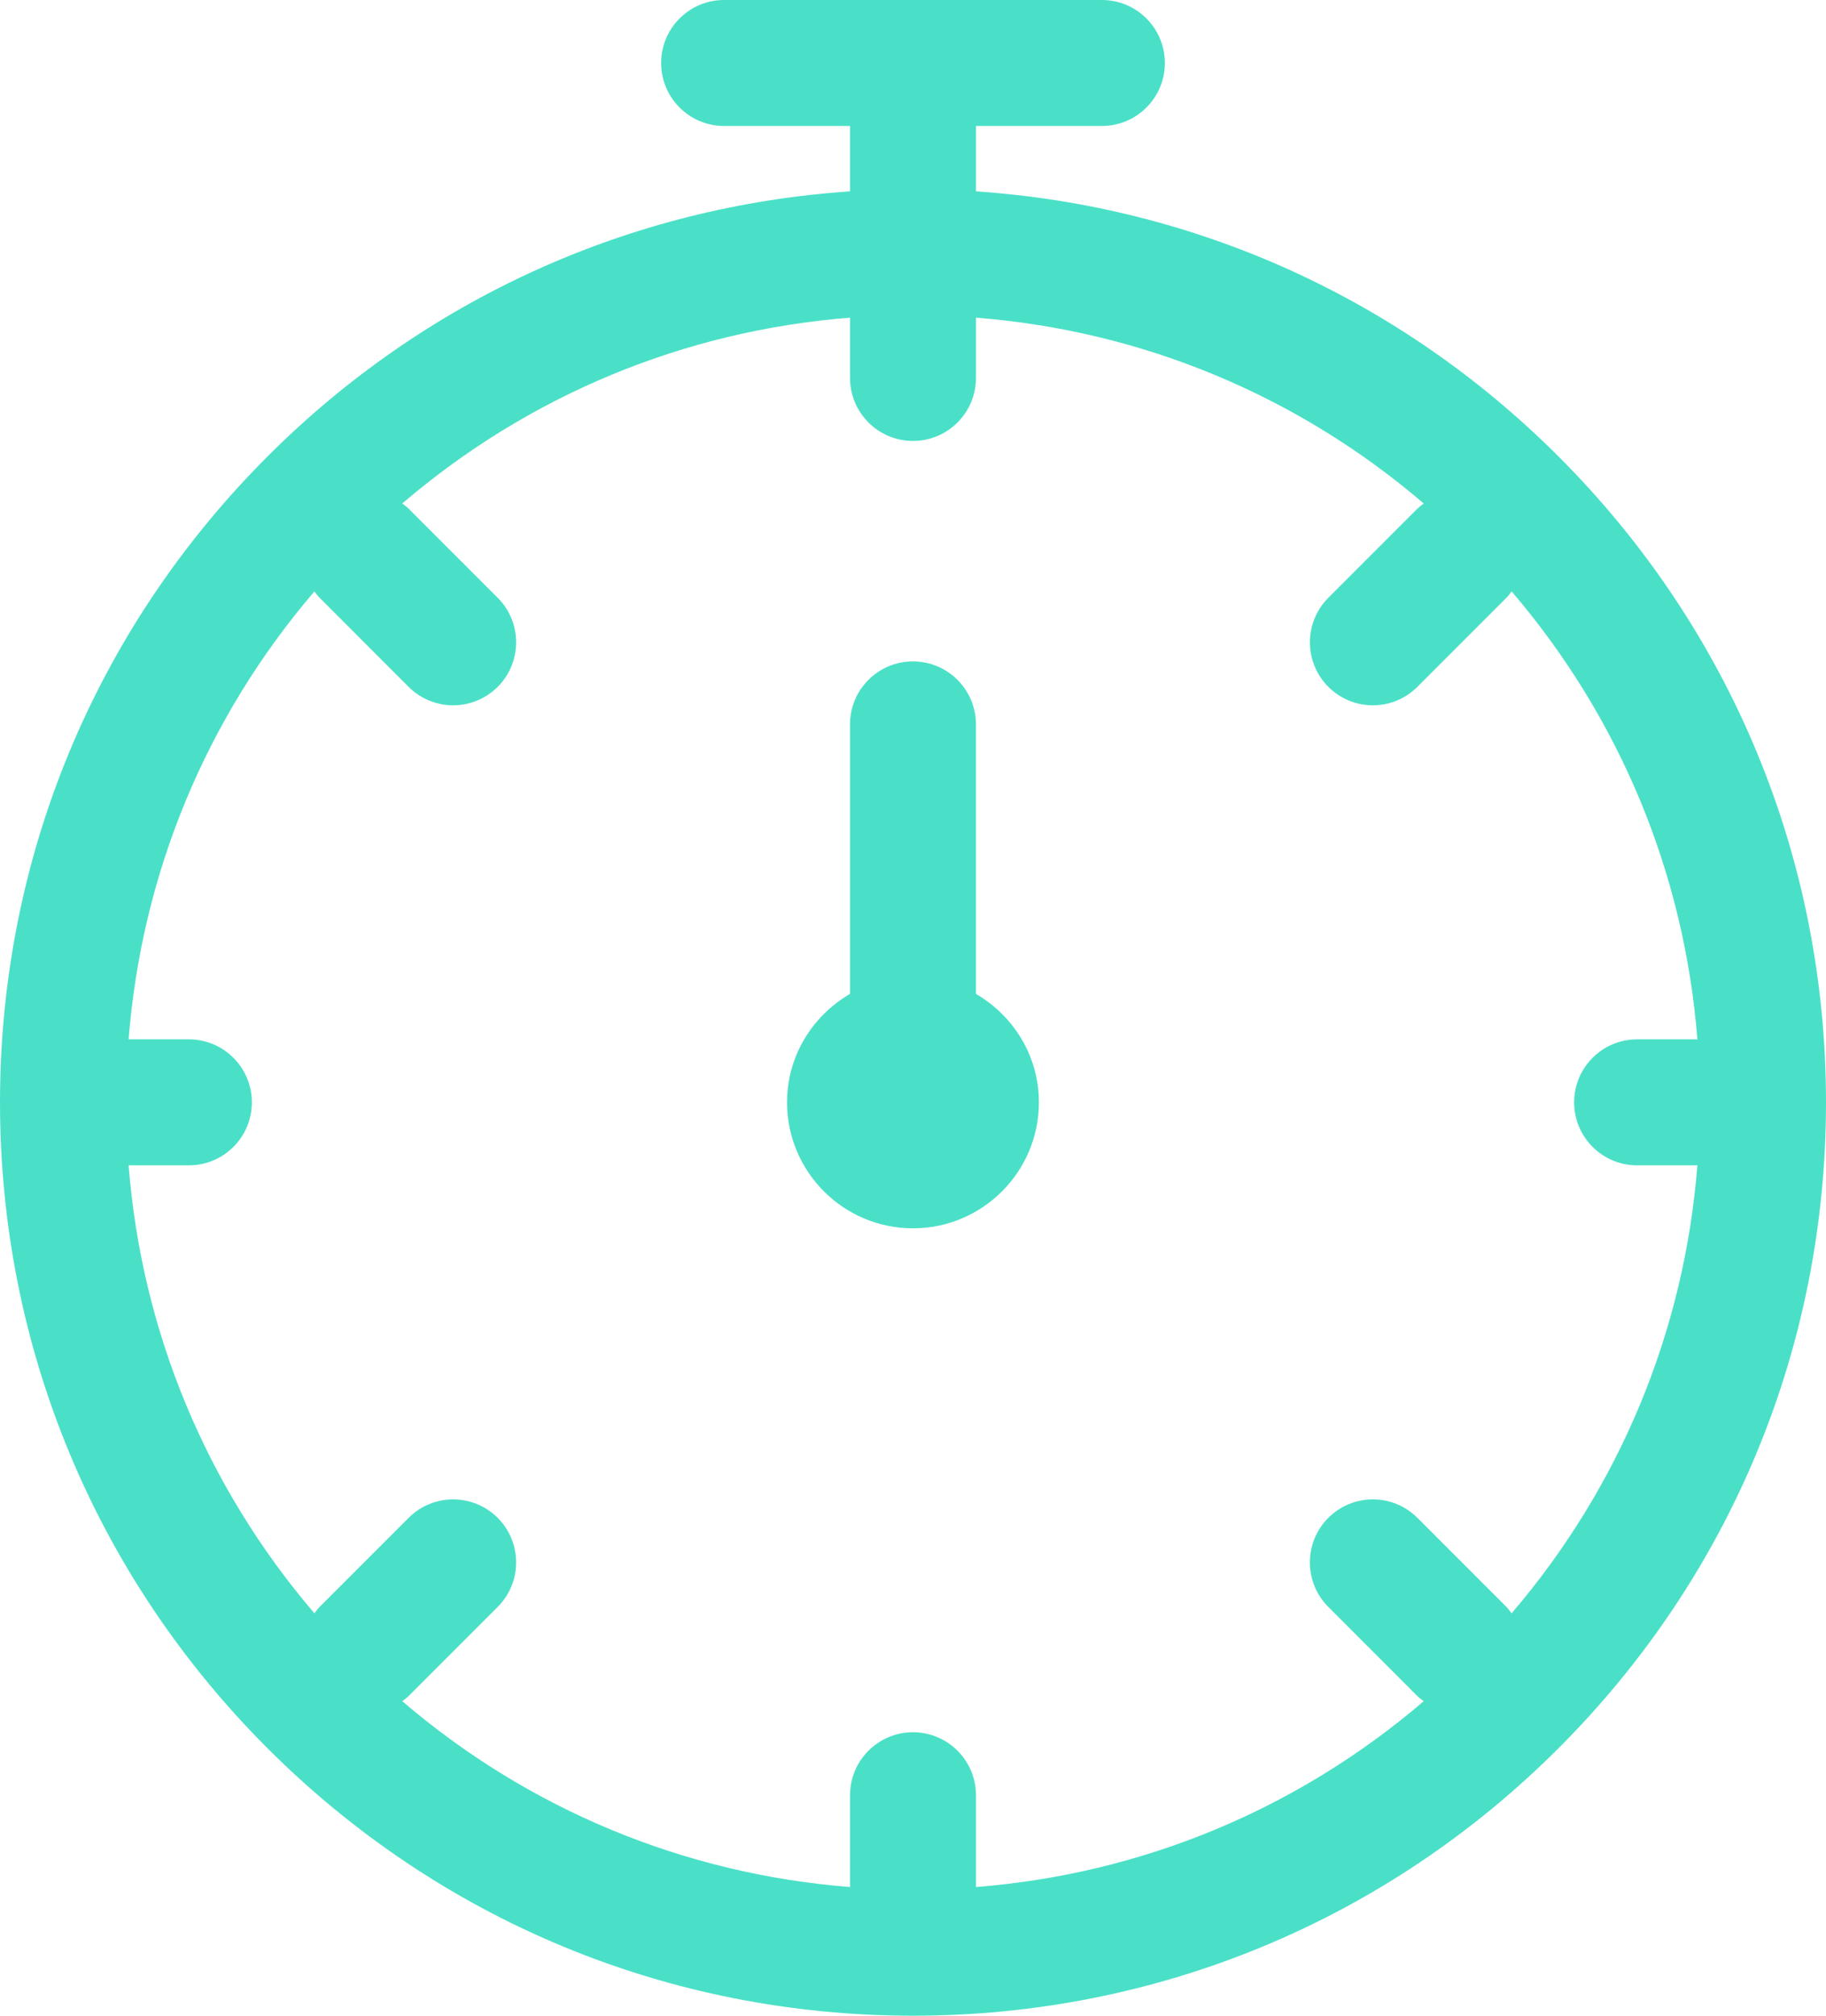 <?xml version="1.0" encoding="UTF-8" standalone="no"?>
<!DOCTYPE svg PUBLIC "-//W3C//DTD SVG 1.1//EN" "http://www.w3.org/Graphics/SVG/1.1/DTD/svg11.dtd">
<svg width="100%" height="100%" viewBox="0 0 58 64" version="1.1" xmlns="http://www.w3.org/2000/svg" xmlns:xlink="http://www.w3.org/1999/xlink" xml:space="preserve" xmlns:serif="http://www.serif.com/" style="fill-rule:evenodd;clip-rule:evenodd;stroke-linejoin:round;stroke-miterlimit:2;">
    <g transform="matrix(1,0,0,1,-193,-904)">
        <g transform="matrix(1,0,0,1,246.915,935)">
            <path d="M0,2L-1.915,2C-3.02,2 -3.915,2.896 -3.915,4C-3.915,5.104 -3.02,6 -1.915,6L0,6C-0.415,11.27 -2.463,16.206 -5.901,20.223C-5.954,20.154 -6.003,20.084 -6.065,20.021L-8.894,17.192C-9.675,16.411 -10.941,16.411 -11.723,17.192C-12.504,17.973 -12.504,19.239 -11.723,20.021L-8.895,22.85C-8.832,22.912 -8.762,22.962 -8.693,23.014C-12.709,26.452 -17.646,28.5 -22.915,28.914L-22.915,26C-22.915,24.896 -23.811,24 -24.915,24C-26.02,24 -26.915,24.896 -26.915,26L-26.915,28.914C-32.185,28.5 -37.121,26.452 -41.137,23.014C-41.069,22.961 -40.999,22.912 -40.936,22.85L-38.107,20.021C-37.326,19.239 -37.326,17.974 -38.107,17.192C-38.887,16.411 -40.155,16.411 -40.935,17.192L-43.764,20.021C-43.827,20.084 -43.876,20.154 -43.928,20.223C-47.367,16.206 -49.415,11.27 -49.83,6L-47.915,6C-46.811,6 -45.915,5.104 -45.915,4C-45.915,2.896 -46.811,2 -47.915,2L-49.83,2C-49.415,-3.27 -47.367,-8.206 -43.929,-12.222C-43.876,-12.153 -43.827,-12.083 -43.764,-12.021L-40.936,-9.192C-40.545,-8.802 -40.033,-8.606 -39.521,-8.606C-39.01,-8.606 -38.498,-8.802 -38.107,-9.192C-37.326,-9.974 -37.326,-11.24 -38.107,-12.021L-40.936,-14.849C-40.999,-14.911 -41.069,-14.961 -41.138,-15.014C-37.122,-18.451 -32.185,-20.5 -26.915,-20.914L-26.915,-19C-26.915,-17.896 -26.02,-17 -24.915,-17C-23.811,-17 -22.915,-17.896 -22.915,-19L-22.915,-20.914C-17.646,-20.5 -12.709,-18.452 -8.692,-15.014C-8.761,-14.961 -8.831,-14.911 -8.894,-14.849L-11.722,-12.021C-12.503,-11.239 -12.503,-9.974 -11.722,-9.192C-11.332,-8.802 -10.82,-8.606 -10.308,-8.606C-9.796,-8.606 -9.284,-8.802 -8.894,-9.192L-6.066,-12.021C-6.003,-12.083 -5.954,-12.153 -5.901,-12.223C-2.463,-8.206 -0.415,-3.27 0,2M-53.915,4C-53.915,11.746 -50.898,19.028 -45.421,24.505C-39.944,29.983 -32.662,33 -24.915,33C-17.169,33 -9.886,29.983 -4.409,24.505C1.069,19.028 4.085,11.746 4.085,4C4.085,-3.746 1.069,-11.028 -4.409,-16.505C-9.412,-21.509 -15.922,-24.451 -22.915,-24.924L-22.915,-27L-18.915,-27C-17.811,-27 -16.915,-27.896 -16.915,-29C-16.915,-30.104 -17.811,-31 -18.915,-31L-30.915,-31C-32.02,-31 -32.915,-30.104 -32.915,-29C-32.915,-27.896 -32.02,-27 -30.915,-27L-26.915,-27L-26.915,-24.924C-33.908,-24.451 -40.418,-21.509 -45.42,-16.505C-50.898,-11.028 -53.915,-3.746 -53.915,4" style="fill:rgb(74,224,199);fill-rule:nonzero;"/>
        </g>
        <g transform="matrix(1,0,0,1,223.999,932.443)">
            <path d="M0,3.114L0,-5.443C0,-6.547 -0.896,-7.443 -2,-7.443C-3.104,-7.443 -4,-6.547 -4,-5.443L-4,3.114C-5.19,3.807 -6,5.083 -6,6.557C-6,8.763 -4.206,10.557 -2,10.557C0.206,10.557 2,8.763 2,6.557C2,5.083 1.19,3.807 0,3.114" style="fill:rgb(74,224,199);fill-rule:nonzero;"/>
        </g>
    </g>
</svg>
